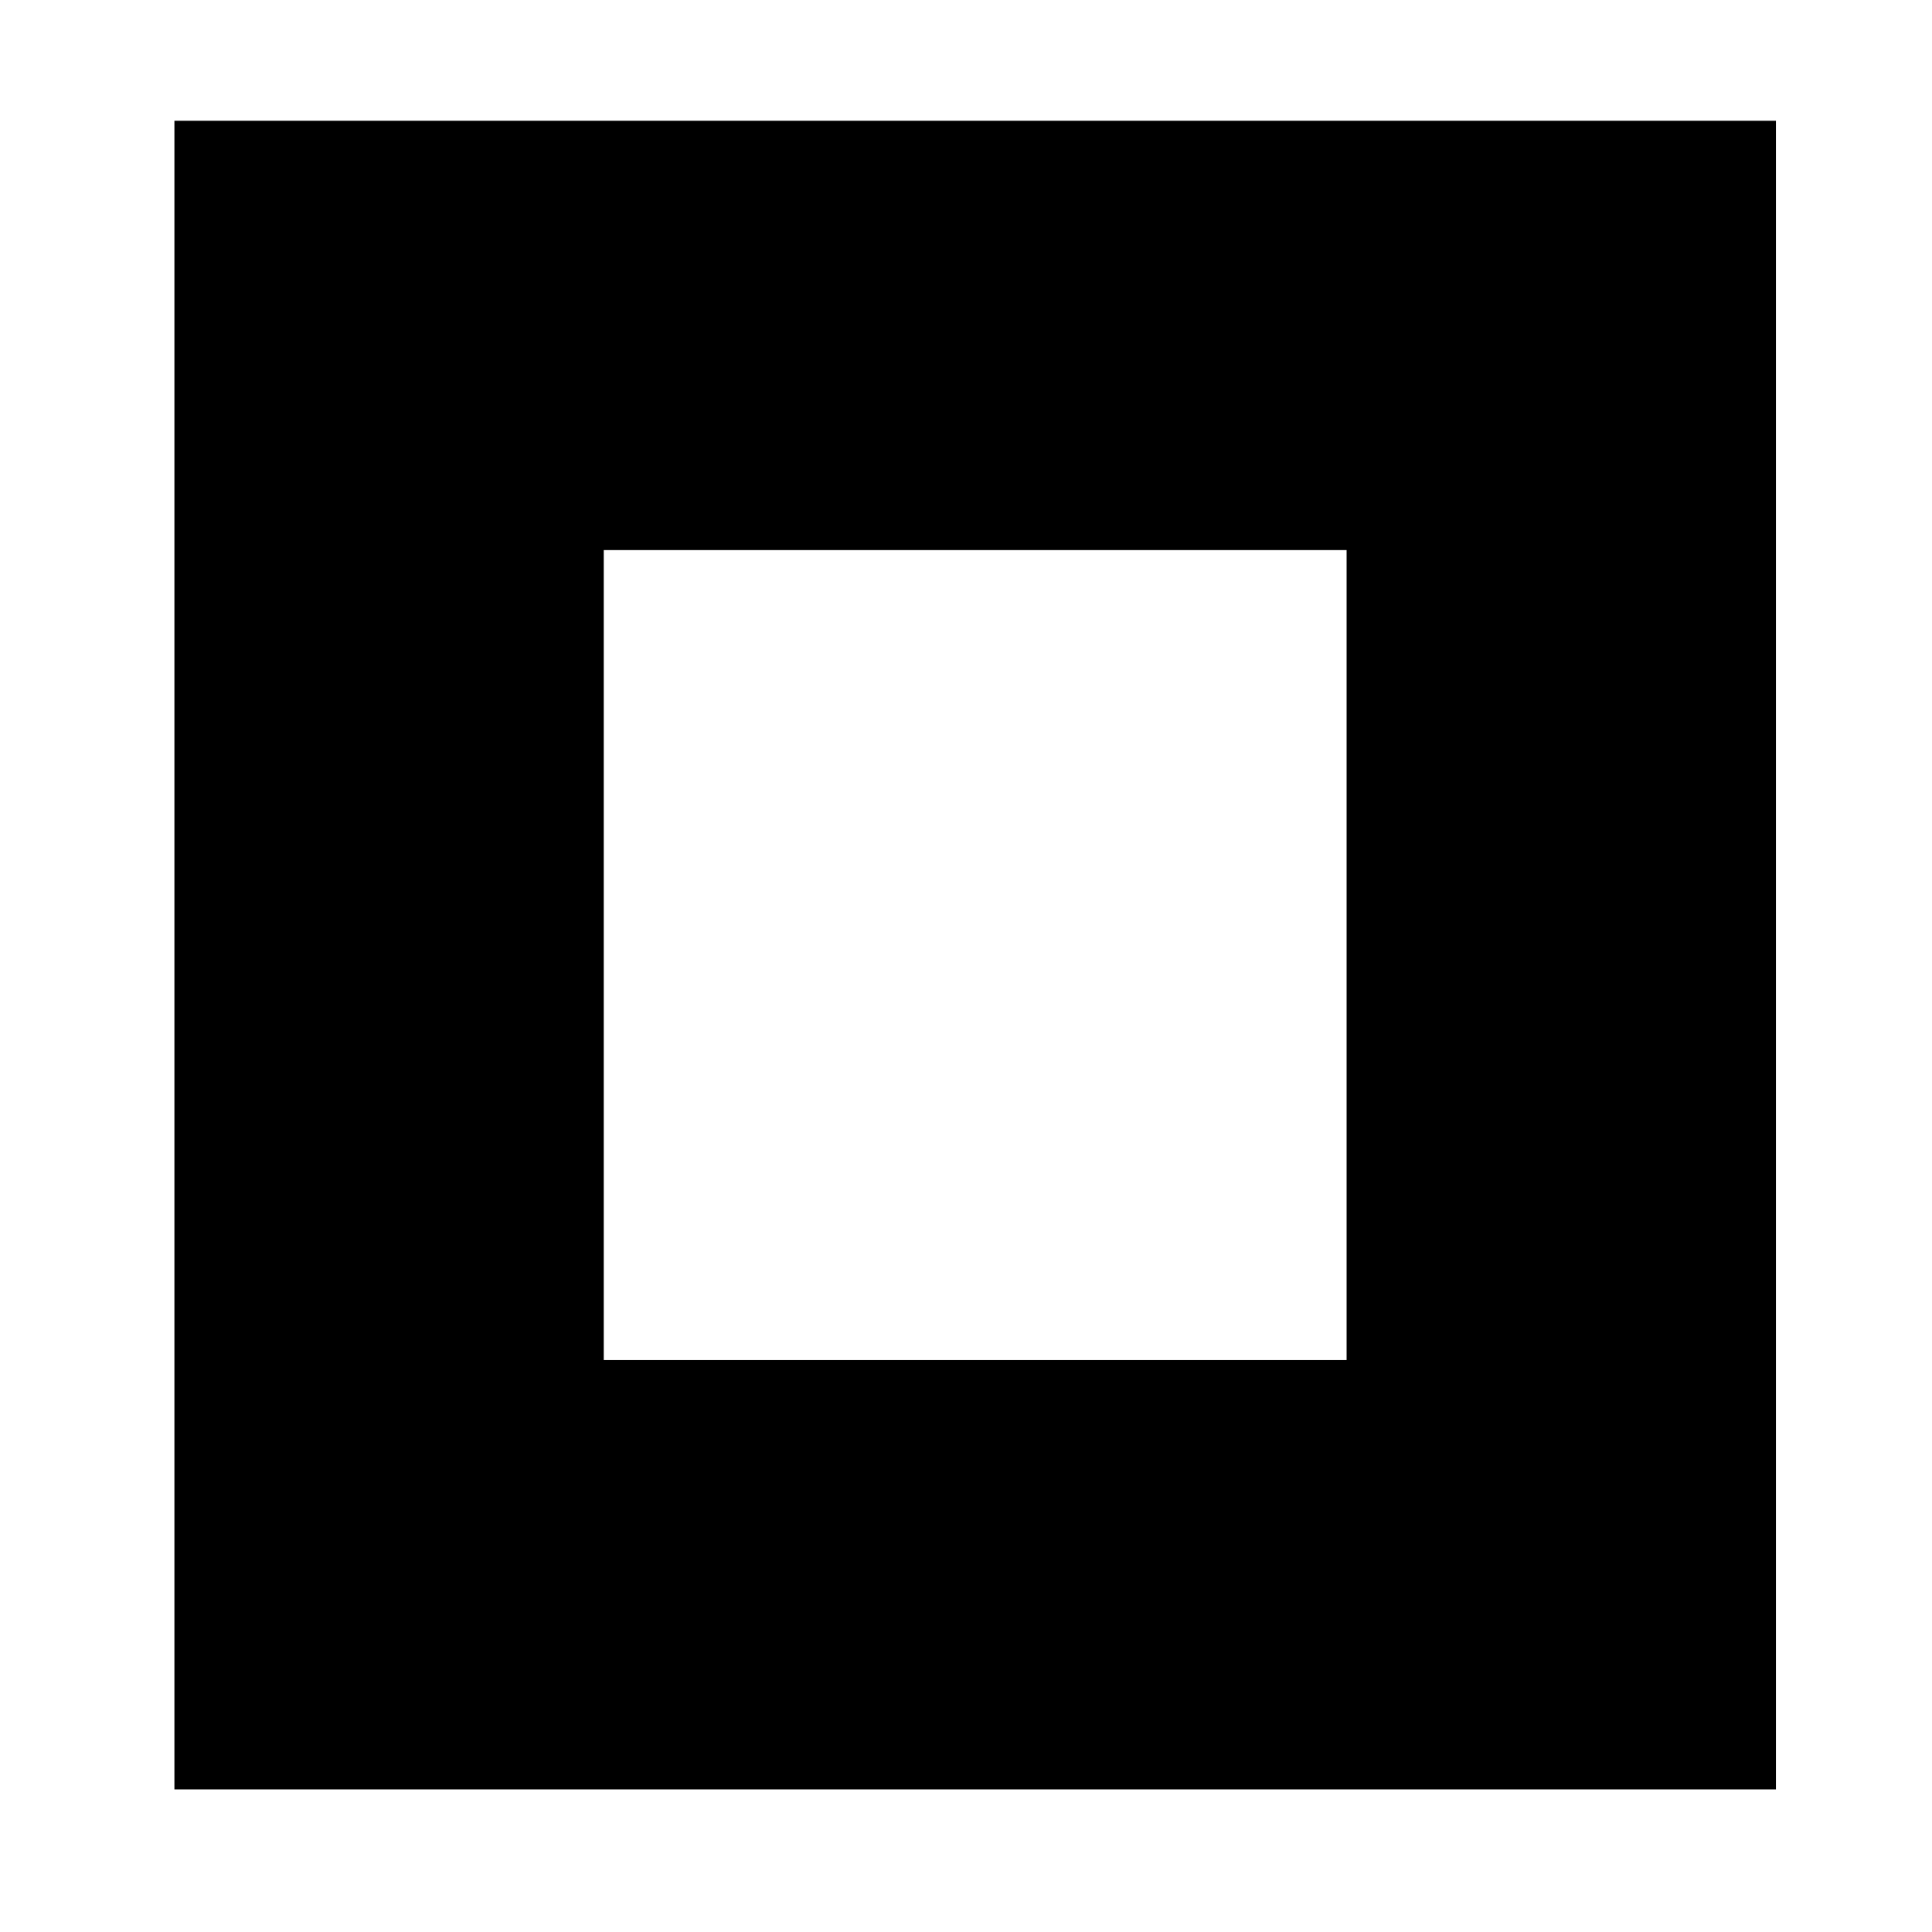 <svg xmlns="http://www.w3.org/2000/svg" width="72" height="72" viewBox="0 0 72 72"><g transform="translate(-583 -531)"><rect width="72" height="72" transform="translate(583 531)" fill="none"/><path d="M586.968,1168.227h43.684v46.186H586.968v-46.186" transform="translate(10.532 -624.727)" fill="none" stroke="#000" stroke-linecap="square" stroke-miterlimit="10" stroke-width="16"/></g></svg>